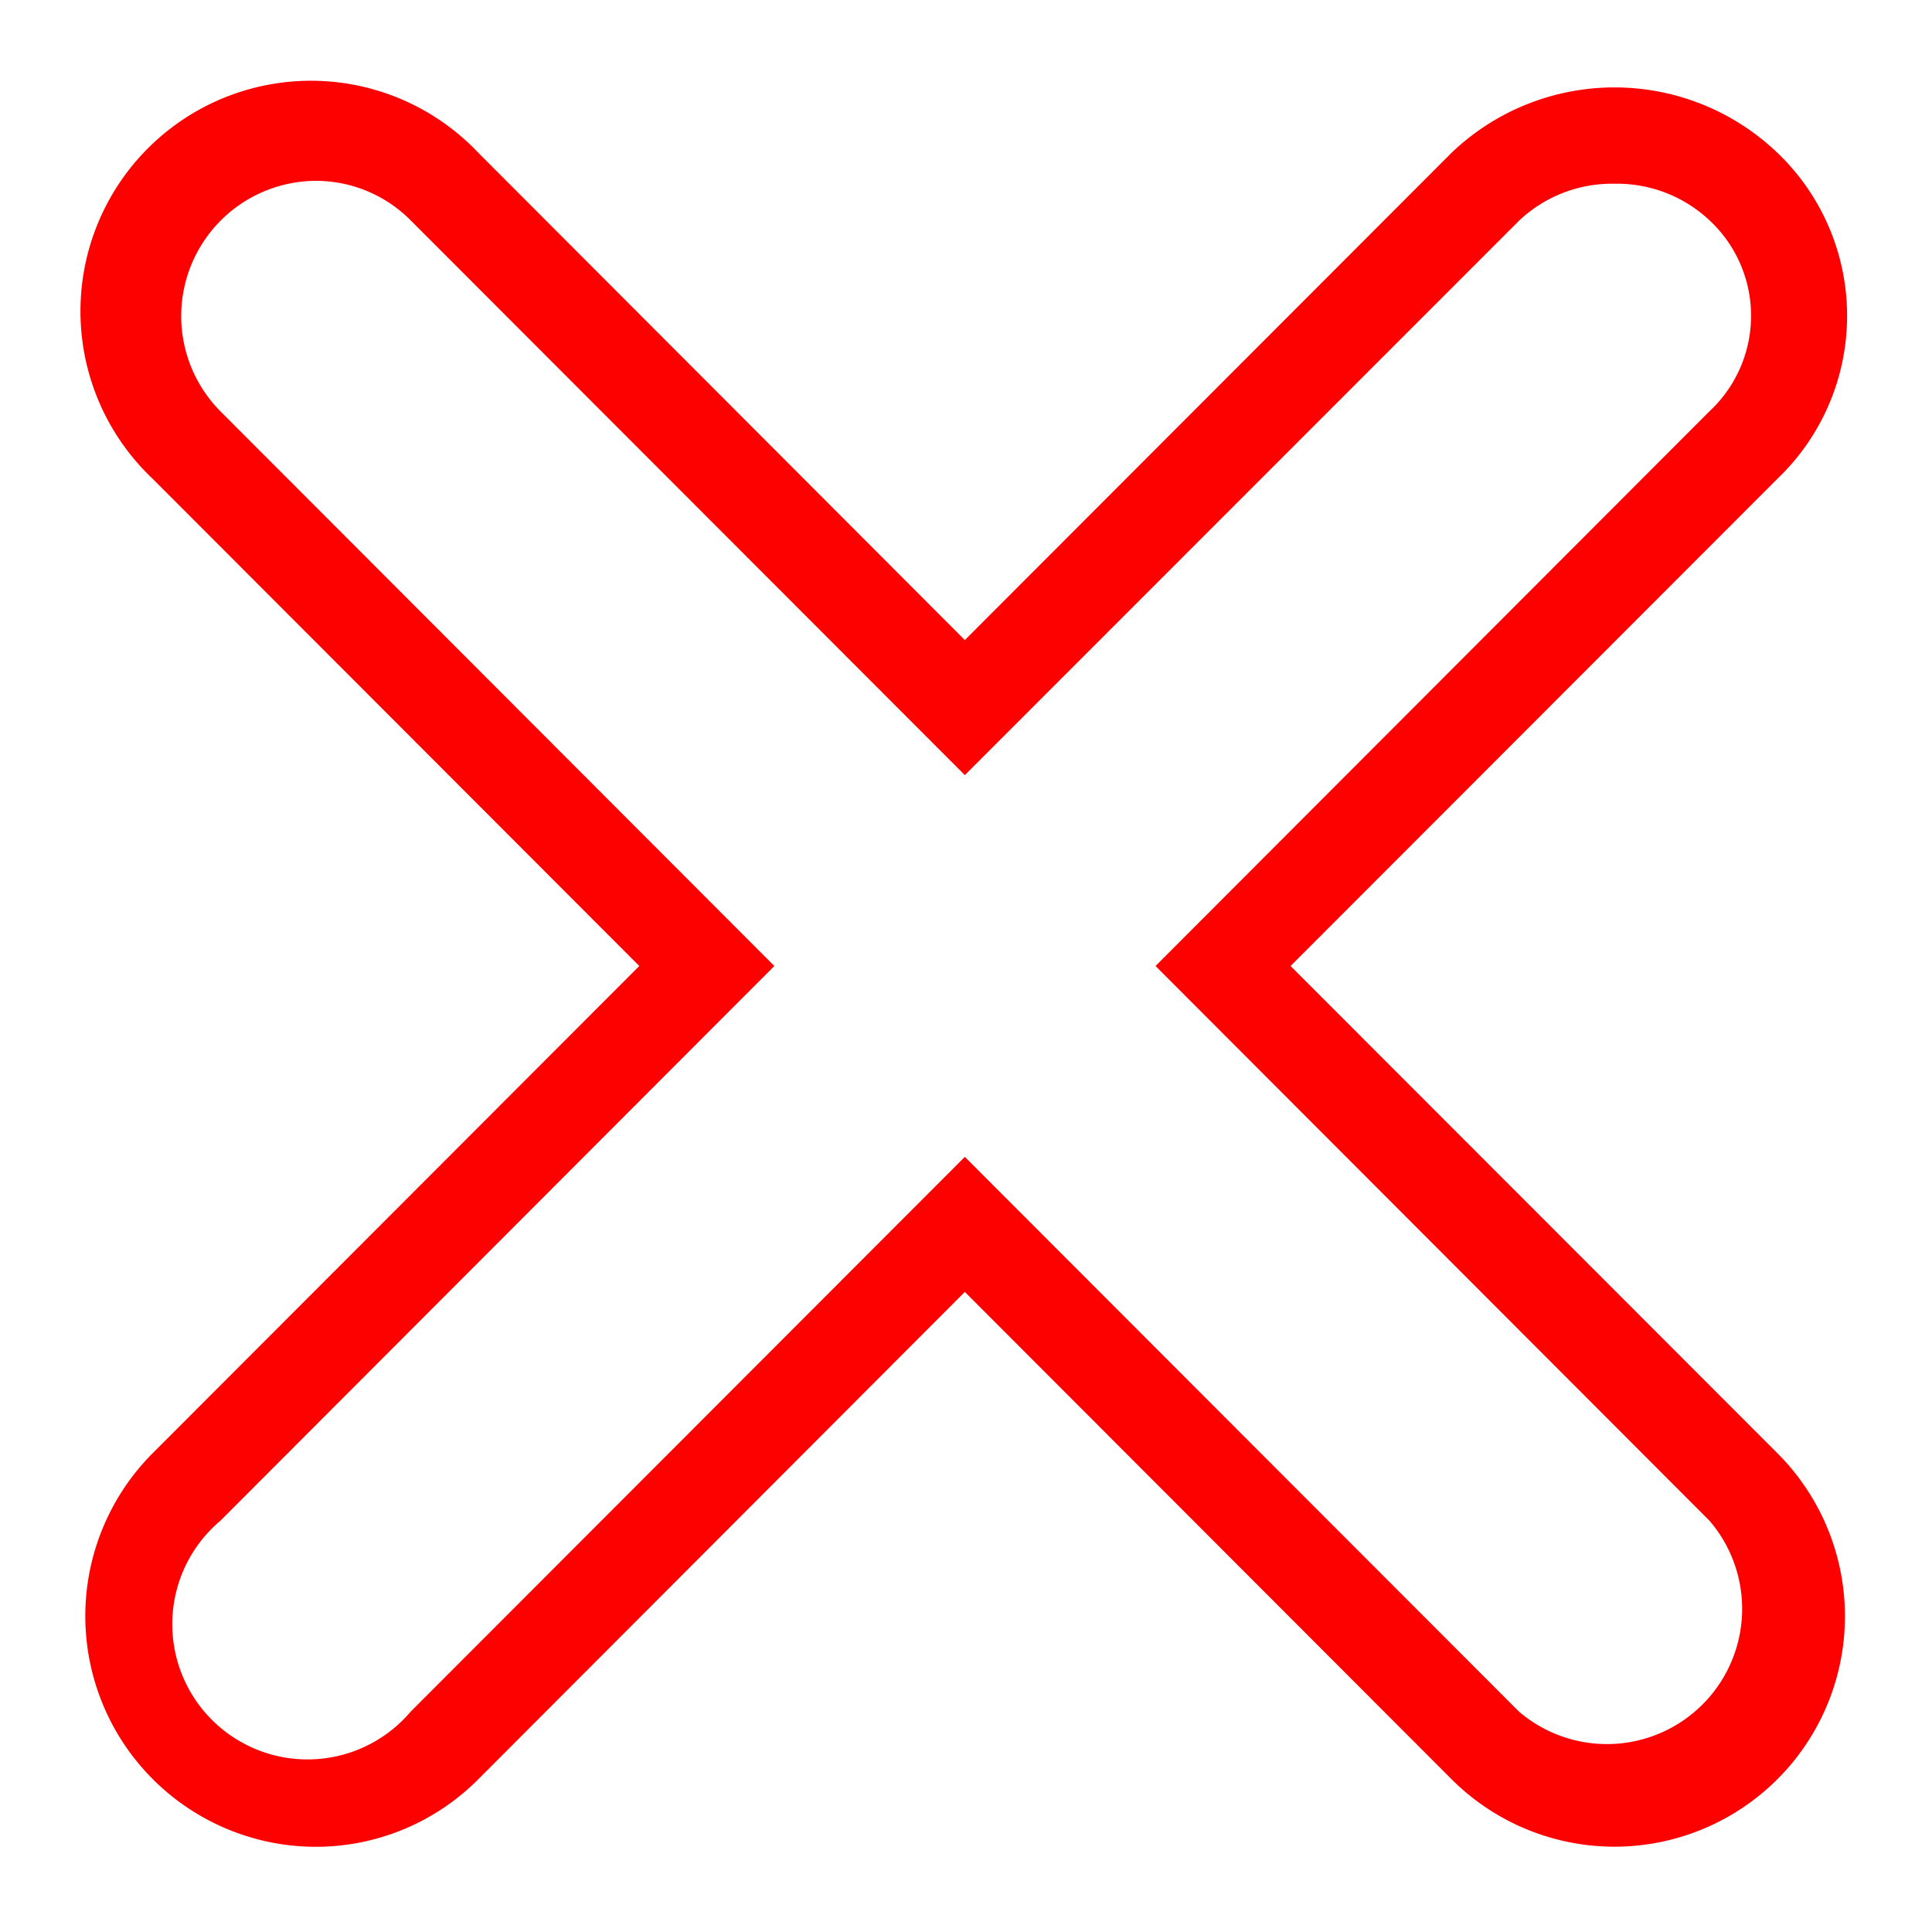 <svg id="Capa_1" data-name="Capa 1" xmlns="http://www.w3.org/2000/svg" viewBox="0 0 100 100"><defs><style>.cls-1{fill:#fd0000;}</style></defs><title>Mesa de trabajo 1</title><path class="cls-1" d="M16.33,95.59A11.94,11.94,0,0,1,7.9,75.22L33.09,50,7.9,24.78A11.93,11.93,0,1,1,24.76,7.91L49.94,33.13,75.13,7.91A12.2,12.2,0,0,1,92,7.91a11.67,11.67,0,0,1,0,16.87L66.8,50,92,75.22A11.92,11.92,0,1,1,75.13,92.09L49.94,66.87,24.76,92.09A11.86,11.86,0,0,1,16.33,95.59Zm0-86.23A7,7,0,0,0,11.4,21.28L40.08,50,11.4,78.72a7,7,0,1,0,9.86,9.87L49.94,59.88,78.62,88.59a7,7,0,0,0,9.87-9.87L59.81,50,88.49,21.28a6.75,6.75,0,0,0,0-9.87,7,7,0,0,0-4.92-1.9h0a7,7,0,0,0-4.93,1.9L49.94,40.12,21.26,11.41A6.91,6.91,0,0,0,16.33,9.36Z"/></svg>